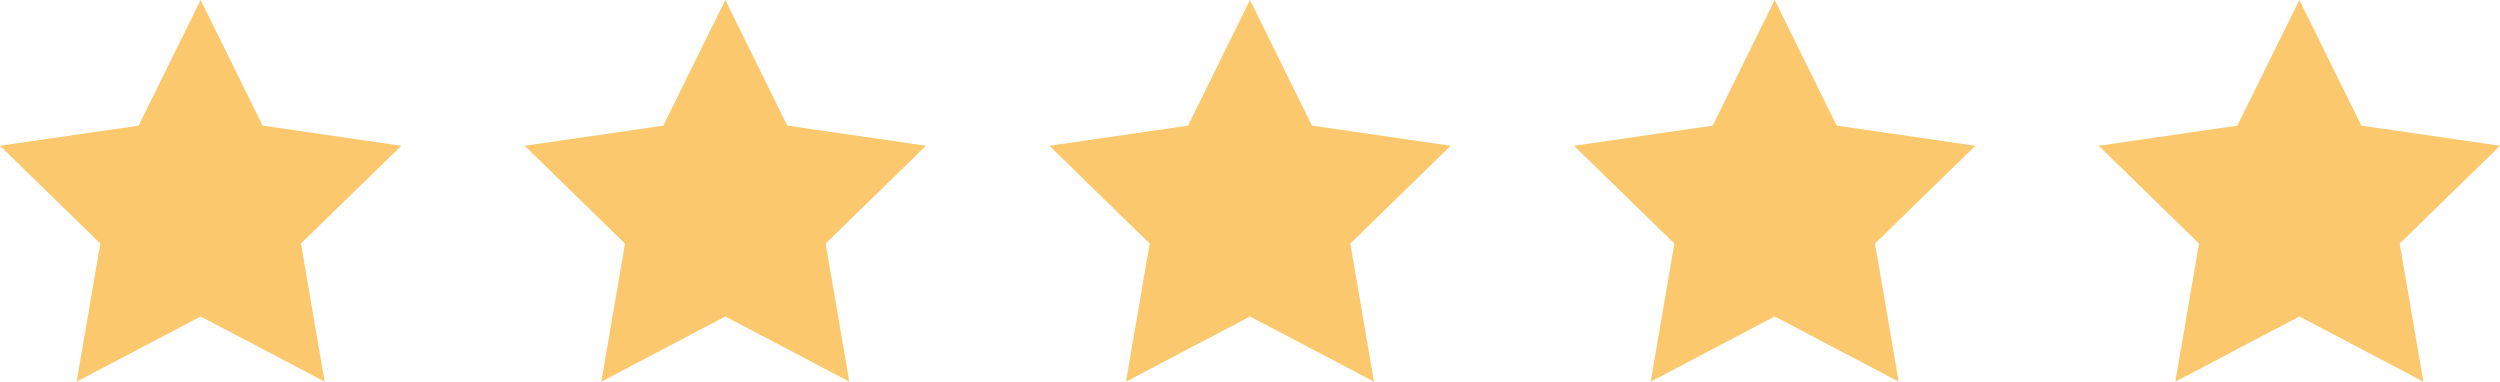 <?xml version="1.0" encoding="utf-8"?>
<!-- Generator: Adobe Illustrator 27.2.0, SVG Export Plug-In . SVG Version: 6.00 Build 0)  -->
<svg version="1.1" id="Ebene_1" xmlns="http://www.w3.org/2000/svg" xmlns:xlink="http://www.w3.org/1999/xlink" x="0px" y="0px"
	 viewBox="0 0 202.608 30.93" enable-background="new 0 0 202.608 30.93" xml:space="preserve">
<polygon fill="#FBC86D" points="21.286,10.181 32.522,11.814 24.391,19.739 26.311,30.93 16.261,25.646 6.211,30.93 8.13,19.739 
	0,11.814 11.236,10.182 16.261,0 "/>
<polygon fill="#FBC86D" points="63.807,10.181 75.043,11.814 66.913,19.739 68.832,30.93 58.782,25.646 48.733,30.93 50.652,19.739 
	42.522,11.814 53.757,10.182 58.782,0 "/>
<polygon fill="#FBC86D" points="106.329,10.181 117.565,11.814 109.434,19.739 111.354,30.93 101.304,25.646 91.254,30.93 
	93.174,19.739 85.043,11.814 96.279,10.182 101.304,0 "/>
<polygon fill="#FBC86D" points="148.85,10.181 160.086,11.814 151.956,19.739 153.875,30.93 143.826,25.646 133.776,30.93 
	135.695,19.739 127.565,11.814 138.801,10.182 143.825,0 "/>
<polygon fill="#FBC86D" points="191.372,10.181 202.608,11.814 194.477,19.739 196.397,30.93 186.347,25.646 176.297,30.93 
	178.217,19.739 170.086,11.814 181.322,10.182 186.347,0 "/>
</svg>
